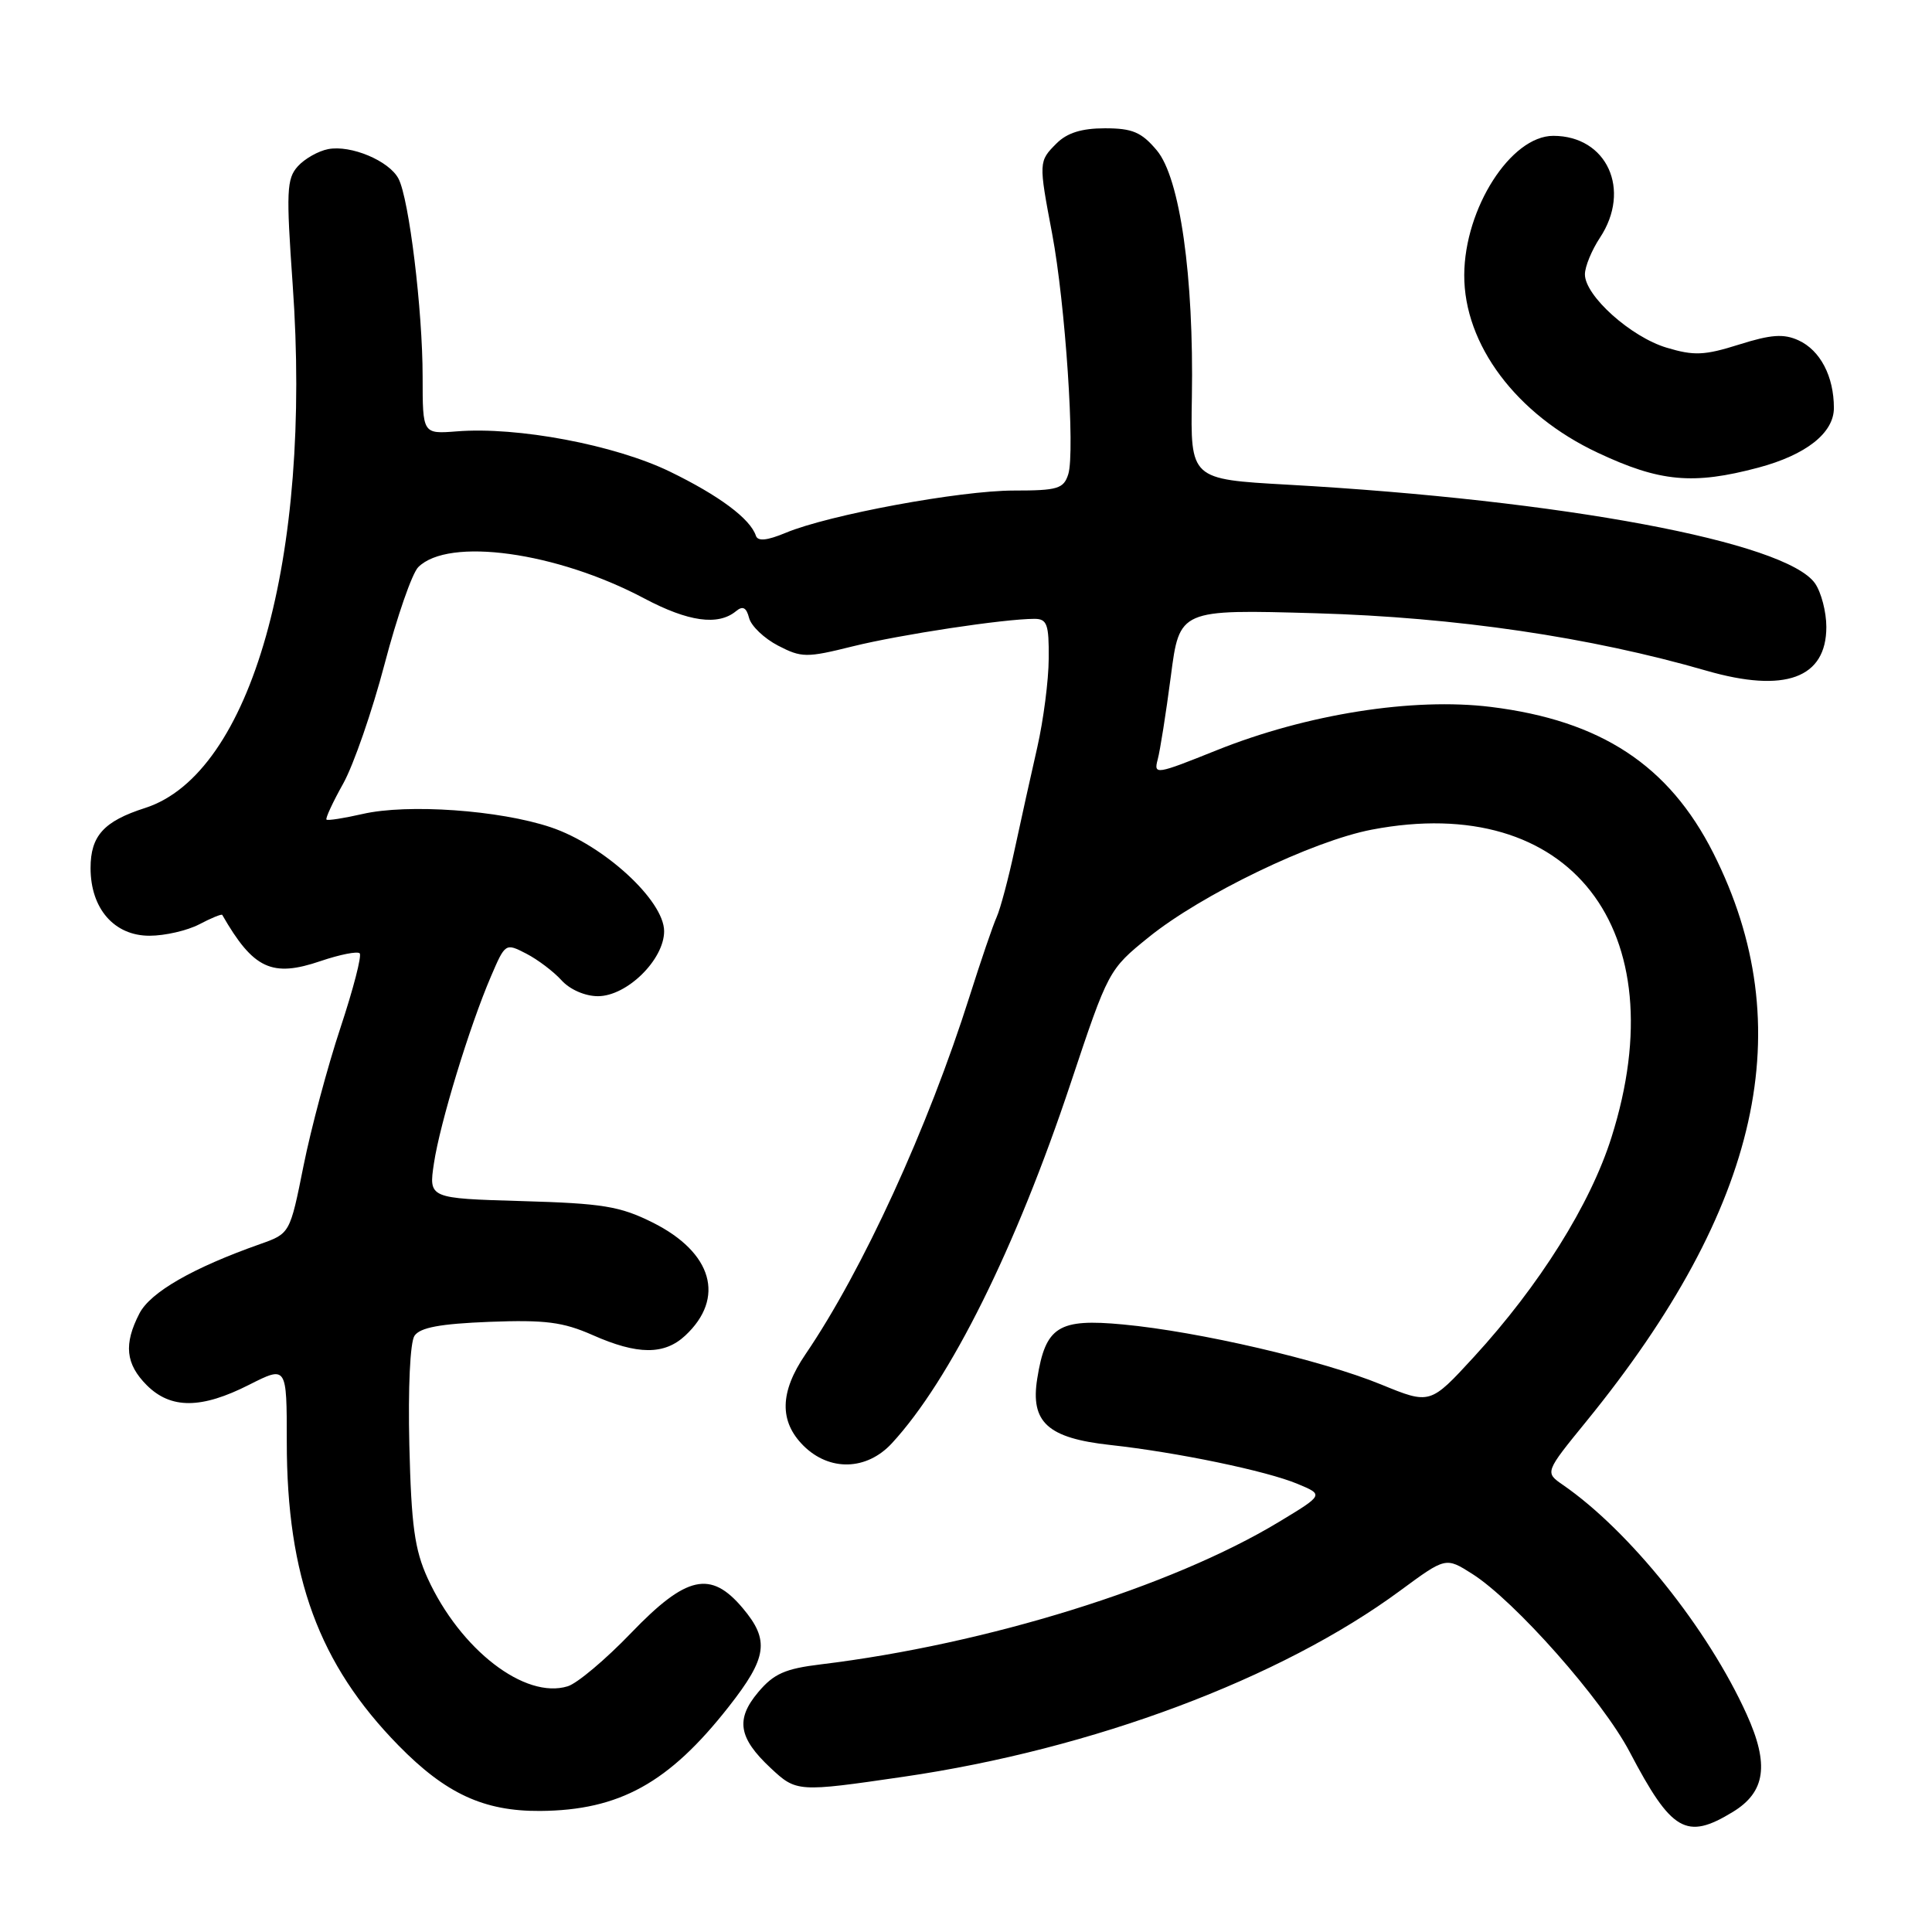 <?xml version="1.0" encoding="UTF-8" standalone="no"?>
<!DOCTYPE svg PUBLIC "-//W3C//DTD SVG 1.1//EN" "http://www.w3.org/Graphics/SVG/1.1/DTD/svg11.dtd" >
<svg xmlns="http://www.w3.org/2000/svg" xmlns:xlink="http://www.w3.org/1999/xlink" version="1.1" viewBox="0 0 256 256">
 <g >
 <path fill="currentColor"
d=" M 229.61 240.09 C 233.94 237.45 234.46 233.81 231.44 227.15 C 226.31 215.81 215.94 202.87 207.10 196.76 C 204.69 195.10 204.69 195.10 210.23 188.30 C 233.31 159.94 238.64 136.06 227.02 113.03 C 221.14 101.40 212.13 95.47 197.54 93.67 C 187.22 92.40 173.17 94.62 161.22 99.41 C 153.18 102.64 152.85 102.70 153.40 100.64 C 153.72 99.46 154.50 94.50 155.14 89.62 C 156.29 80.74 156.29 80.74 174.40 81.26 C 192.94 81.80 210.69 84.41 226.11 88.87 C 236.51 91.87 242.00 89.87 242.00 83.07 C 242.00 81.08 241.32 78.48 240.50 77.30 C 236.65 71.80 207.07 66.27 170.58 64.22 C 157.74 63.50 157.74 63.50 157.93 52.63 C 158.20 36.62 156.35 23.57 153.28 19.92 C 151.25 17.51 150.06 17.00 146.41 17.00 C 143.33 17.00 141.40 17.60 140.00 19.00 C 137.62 21.38 137.61 21.45 139.42 31.00 C 141.16 40.24 142.48 59.91 141.55 62.84 C 140.94 64.76 140.15 65.00 134.34 65.00 C 127.20 65.00 109.80 68.22 104.11 70.60 C 101.64 71.63 100.42 71.75 100.16 70.99 C 99.41 68.73 95.30 65.67 88.74 62.48 C 81.45 58.95 68.57 56.51 60.51 57.16 C 56.00 57.51 56.00 57.51 56.00 49.92 C 56.00 41.10 54.20 26.33 52.80 23.67 C 51.56 21.31 46.50 19.18 43.48 19.76 C 42.18 20.01 40.37 21.03 39.46 22.04 C 37.98 23.68 37.91 25.36 38.78 37.69 C 41.36 73.94 33.29 102.54 19.23 107.06 C 13.76 108.81 12.00 110.75 12.00 115.02 C 12.00 120.40 15.14 124.00 19.82 123.99 C 21.85 123.99 24.80 123.31 26.40 122.48 C 27.99 121.64 29.37 121.08 29.45 121.23 C 33.57 128.40 36.03 129.55 42.50 127.34 C 45.04 126.48 47.36 126.02 47.66 126.32 C 47.96 126.63 46.81 131.06 45.11 136.19 C 43.41 141.31 41.21 149.54 40.22 154.47 C 38.42 163.45 38.42 163.45 34.46 164.85 C 25.54 168.00 19.94 171.22 18.48 174.03 C 16.37 178.11 16.64 180.73 19.45 183.55 C 22.63 186.72 26.68 186.71 33.03 183.48 C 38.00 180.97 38.00 180.97 38.00 191.04 C 38.00 208.94 42.26 220.52 52.80 231.28 C 59.06 237.67 64.12 240.01 71.57 239.96 C 82.07 239.88 88.63 236.26 96.56 226.15 C 101.68 219.63 102.00 217.34 98.41 213.08 C 94.17 208.04 90.95 208.76 83.63 216.37 C 80.26 219.88 76.48 223.06 75.23 223.44 C 69.56 225.20 60.99 218.59 56.66 209.12 C 54.94 205.34 54.50 202.15 54.24 191.50 C 54.06 183.93 54.34 177.87 54.92 177.00 C 55.66 175.90 58.32 175.41 64.85 175.15 C 72.25 174.87 74.59 175.17 78.52 176.90 C 84.47 179.54 88.02 179.56 90.80 176.97 C 96.14 171.99 94.41 165.96 86.50 162.00 C 82.15 159.83 79.89 159.46 69.15 159.15 C 56.80 158.79 56.80 158.79 57.50 154.14 C 58.29 148.86 62.20 136.03 65.05 129.39 C 66.95 124.96 66.98 124.94 69.73 126.36 C 71.26 127.15 73.36 128.74 74.41 129.90 C 75.51 131.12 77.53 132.00 79.23 132.00 C 83.07 132.00 88.00 127.16 88.00 123.39 C 88.00 119.32 79.99 111.97 72.99 109.62 C 66.21 107.34 54.00 106.48 48.03 107.86 C 45.57 108.42 43.42 108.76 43.26 108.60 C 43.10 108.44 44.10 106.29 45.48 103.82 C 46.85 101.36 49.32 94.23 50.96 87.99 C 52.60 81.74 54.60 75.97 55.42 75.15 C 59.42 71.15 73.76 73.13 85.38 79.30 C 91.21 82.39 95.16 82.94 97.53 80.98 C 98.42 80.24 98.90 80.49 99.26 81.89 C 99.54 82.96 101.27 84.60 103.10 85.55 C 106.21 87.16 106.86 87.17 112.97 85.65 C 119.25 84.09 133.07 82.00 137.07 82.00 C 138.74 82.00 139.00 82.72 138.96 87.25 C 138.95 90.14 138.26 95.42 137.45 99.00 C 136.63 102.58 135.29 108.65 134.46 112.50 C 133.64 116.35 132.56 120.40 132.07 121.50 C 131.57 122.60 129.96 127.33 128.48 132.00 C 122.96 149.44 114.31 168.32 106.71 179.48 C 103.32 184.46 103.24 188.33 106.45 191.55 C 109.90 194.99 114.83 194.86 118.17 191.25 C 125.90 182.88 134.60 165.37 141.88 143.50 C 146.85 128.59 146.91 128.47 152.19 124.20 C 159.18 118.54 173.91 111.43 181.78 109.93 C 208.04 104.91 222.25 123.14 213.53 150.70 C 210.73 159.58 203.99 170.33 195.29 179.81 C 189.50 186.11 189.50 186.11 183.00 183.45 C 175.16 180.23 158.85 176.44 148.82 175.50 C 140.24 174.69 138.54 175.76 137.44 182.67 C 136.51 188.46 138.82 190.56 147.14 191.47 C 155.97 192.44 167.83 194.90 171.95 196.63 C 175.41 198.07 175.41 198.07 169.45 201.67 C 155.21 210.27 130.76 217.87 108.74 220.54 C 104.03 221.11 102.52 221.78 100.46 224.23 C 97.45 227.81 97.85 230.28 102.09 234.25 C 105.53 237.47 105.67 237.48 119.72 235.43 C 144.82 231.77 169.70 222.44 185.53 210.77 C 191.57 206.32 191.57 206.32 195.07 208.54 C 200.71 212.11 212.32 225.24 215.94 232.14 C 221.50 242.73 223.44 243.86 229.61 240.09 Z  M 233.00 61.96 C 239.32 60.27 243.00 57.37 243.00 54.06 C 243.00 49.86 241.19 46.41 238.30 45.09 C 236.34 44.20 234.67 44.32 230.45 45.65 C 225.85 47.10 224.47 47.16 220.84 46.07 C 216.09 44.65 210.00 39.18 210.01 36.35 C 210.01 35.33 210.91 33.15 212.00 31.50 C 216.20 25.15 212.93 18.00 205.82 18.00 C 200.20 18.00 194.06 27.60 194.02 36.43 C 193.98 45.66 200.93 54.93 211.69 59.98 C 219.93 63.86 224.33 64.27 233.00 61.96 Z "/>
</g>
</svg>